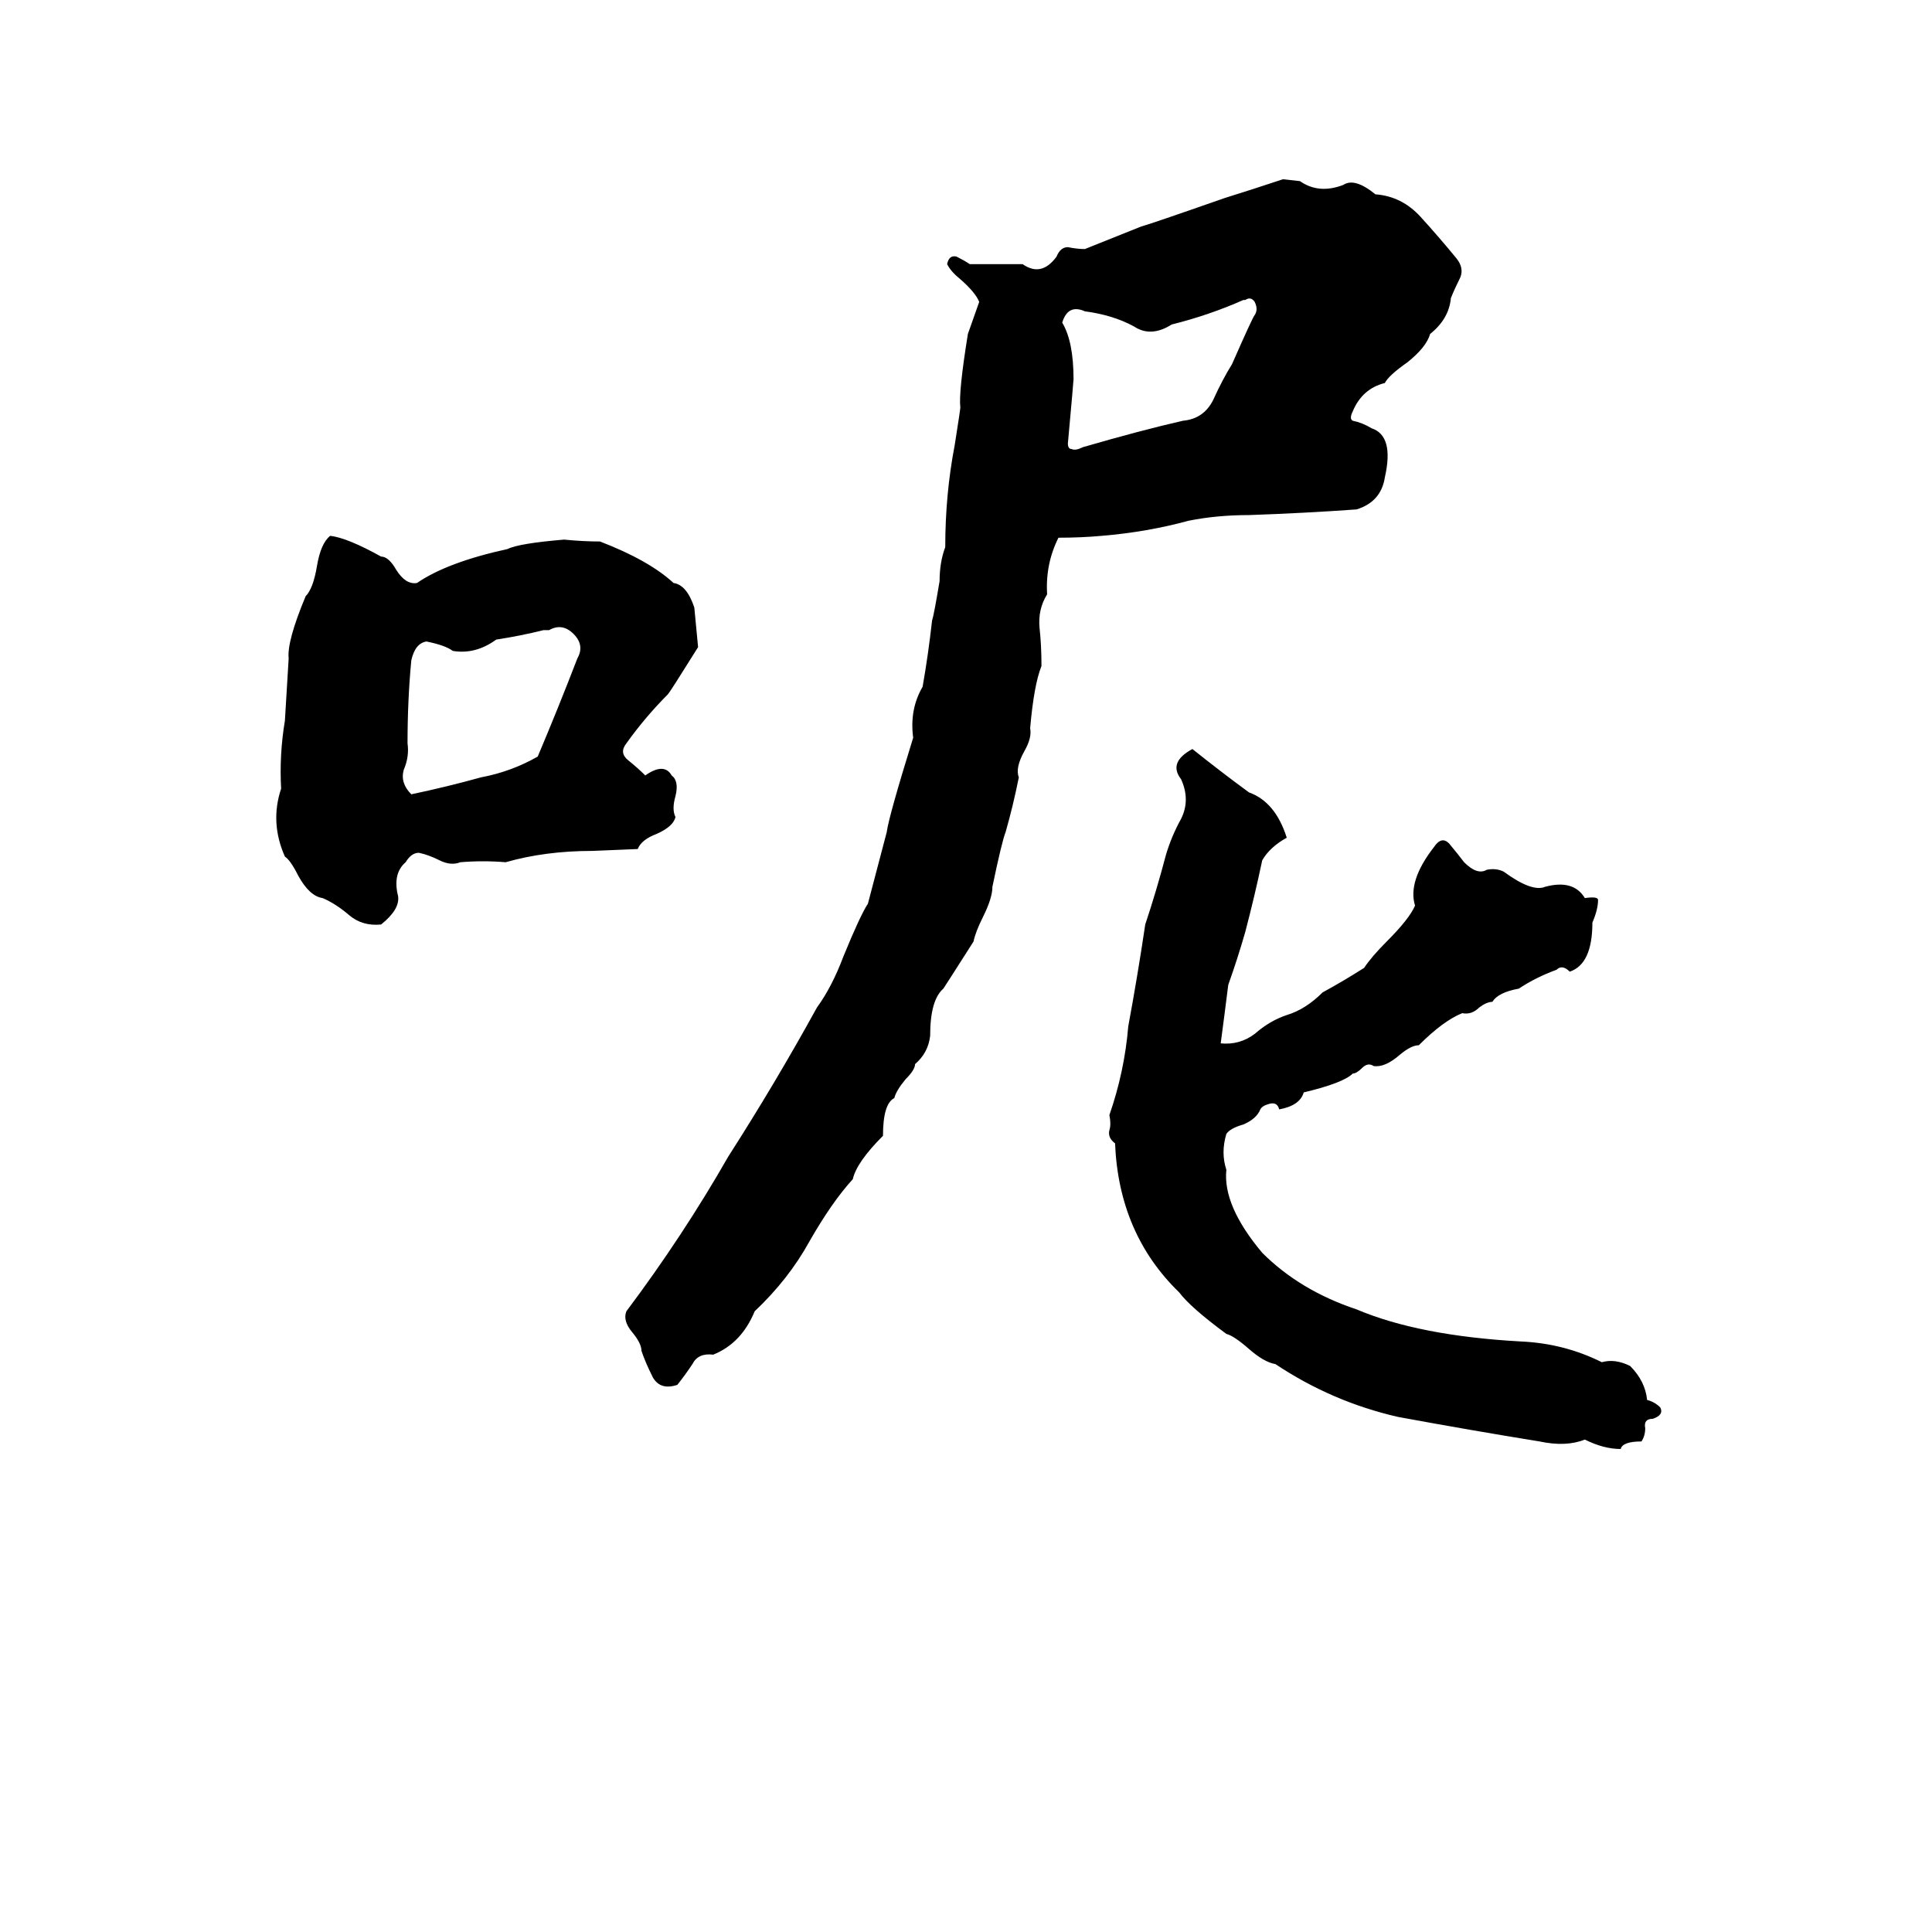 <svg xmlns="http://www.w3.org/2000/svg" viewBox="0 -800 1024 1024">
	<path fill="#000000" d="M680 -705L689 -704Q699 -697 712 -702Q718 -706 729 -697Q743 -696 753 -685Q763 -674 772 -663Q776 -658 774 -653Q771 -647 769 -642Q768 -631 758 -623Q756 -616 746 -608Q736 -601 734 -597Q722 -594 717 -582Q715 -578 717 -577Q722 -576 727 -573Q739 -569 734 -547Q732 -534 719 -530Q691 -528 662 -527Q645 -527 630 -524Q608 -518 584 -516Q573 -515 561 -515Q554 -501 555 -485Q550 -477 551 -467Q552 -458 552 -447Q548 -437 546 -414Q547 -409 543 -402Q538 -393 540 -388Q537 -373 533 -359Q531 -354 526 -330Q526 -324 521 -314Q517 -306 516 -301Q502 -279 500 -276Q493 -270 493 -251Q492 -242 485 -236Q485 -233 480 -228Q475 -222 474 -218Q468 -215 468 -198Q454 -184 452 -175Q441 -163 429 -142Q418 -122 400 -105Q393 -88 378 -82Q370 -83 367 -77Q363 -71 359 -66Q350 -63 346 -70Q342 -78 340 -84Q340 -88 335 -94Q330 -100 332 -105Q362 -145 386 -187Q411 -226 433 -266Q441 -277 447 -293Q456 -315 460 -321Q465 -340 470 -359Q471 -367 484 -409Q482 -424 489 -436Q492 -453 494 -471Q495 -474 498 -492Q498 -502 501 -510Q501 -538 506 -564Q509 -583 509 -584Q508 -592 513 -623Q514 -626 519 -640Q517 -645 509 -652Q504 -656 502 -660Q503 -665 507 -664Q511 -662 514 -660Q528 -660 542 -660Q552 -653 560 -664Q562 -669 566 -669Q571 -668 575 -668Q590 -674 605 -680Q609 -681 649 -695Q665 -700 680 -705ZM660 -641H659Q641 -633 621 -628Q610 -621 601 -627Q590 -633 575 -635Q566 -639 563 -629Q569 -619 569 -599Q569 -598 566 -565Q566 -562 568 -562Q570 -561 574 -563Q605 -572 627 -577Q638 -578 643 -588Q648 -599 653 -607Q664 -632 665 -633Q667 -636 665 -640Q663 -643 660 -641ZM175 -516Q184 -515 202 -505Q206 -505 210 -498Q215 -490 221 -491Q237 -502 269 -509Q275 -512 299 -514Q309 -513 318 -513Q344 -503 357 -491Q364 -490 368 -478Q369 -467 370 -457Q355 -433 354 -432Q342 -420 332 -406Q328 -401 333 -397Q338 -393 342 -389Q352 -396 356 -389Q360 -386 358 -378Q356 -371 358 -367Q357 -362 348 -358Q340 -355 338 -350L314 -349Q289 -349 268 -343Q256 -344 244 -343Q239 -341 233 -344Q227 -347 222 -348Q218 -348 215 -343Q208 -337 211 -325Q212 -318 202 -310Q192 -309 185 -315Q178 -321 171 -324Q164 -325 158 -336Q154 -344 151 -346Q143 -364 149 -382Q148 -400 151 -418Q152 -434 153 -451Q152 -460 162 -484Q166 -488 168 -500Q170 -512 175 -516ZM291 -466H288Q276 -463 263 -461Q252 -453 240 -455Q236 -458 226 -460Q220 -459 218 -450Q216 -429 216 -406Q217 -399 214 -392Q212 -385 218 -379Q237 -383 255 -388Q271 -391 285 -399Q296 -425 306 -451Q310 -458 304 -464Q298 -470 291 -466ZM632 -403Q647 -391 662 -380Q676 -375 682 -356Q673 -351 669 -344Q665 -325 660 -306Q656 -292 651 -278Q649 -262 647 -247Q657 -246 665 -252Q673 -259 682 -262Q692 -265 701 -274Q712 -280 723 -287Q727 -293 735 -301Q747 -313 750 -320Q746 -333 760 -351Q764 -357 768 -353Q773 -347 776 -343Q783 -336 788 -339Q793 -340 797 -338Q812 -327 819 -330Q834 -334 840 -324Q847 -325 847 -323Q847 -318 844 -311Q844 -289 832 -285Q828 -289 825 -286Q814 -282 805 -276Q794 -274 791 -269Q788 -269 784 -266Q780 -262 775 -263Q765 -259 752 -246Q748 -246 742 -241Q734 -234 728 -235Q725 -237 722 -234Q719 -231 717 -231Q712 -226 691 -221Q689 -214 678 -212Q677 -216 673 -215Q669 -214 668 -212Q666 -207 659 -204Q652 -202 650 -199Q647 -189 650 -180Q648 -161 669 -136Q689 -116 719 -106Q752 -92 806 -89Q829 -88 849 -78Q856 -80 864 -76Q872 -68 873 -58Q877 -57 880 -54Q882 -50 876 -48Q871 -48 872 -43Q872 -39 870 -36Q860 -36 859 -32Q850 -32 840 -37Q830 -33 816 -36Q779 -42 741 -49Q706 -57 676 -77Q670 -78 662 -85Q654 -92 650 -93Q631 -107 625 -115Q593 -146 591 -194Q587 -197 588 -201Q589 -204 588 -209Q596 -232 598 -256Q603 -283 607 -310Q613 -328 618 -347Q621 -357 626 -366Q631 -376 626 -387Q619 -396 632 -403Z"/>
</svg>
